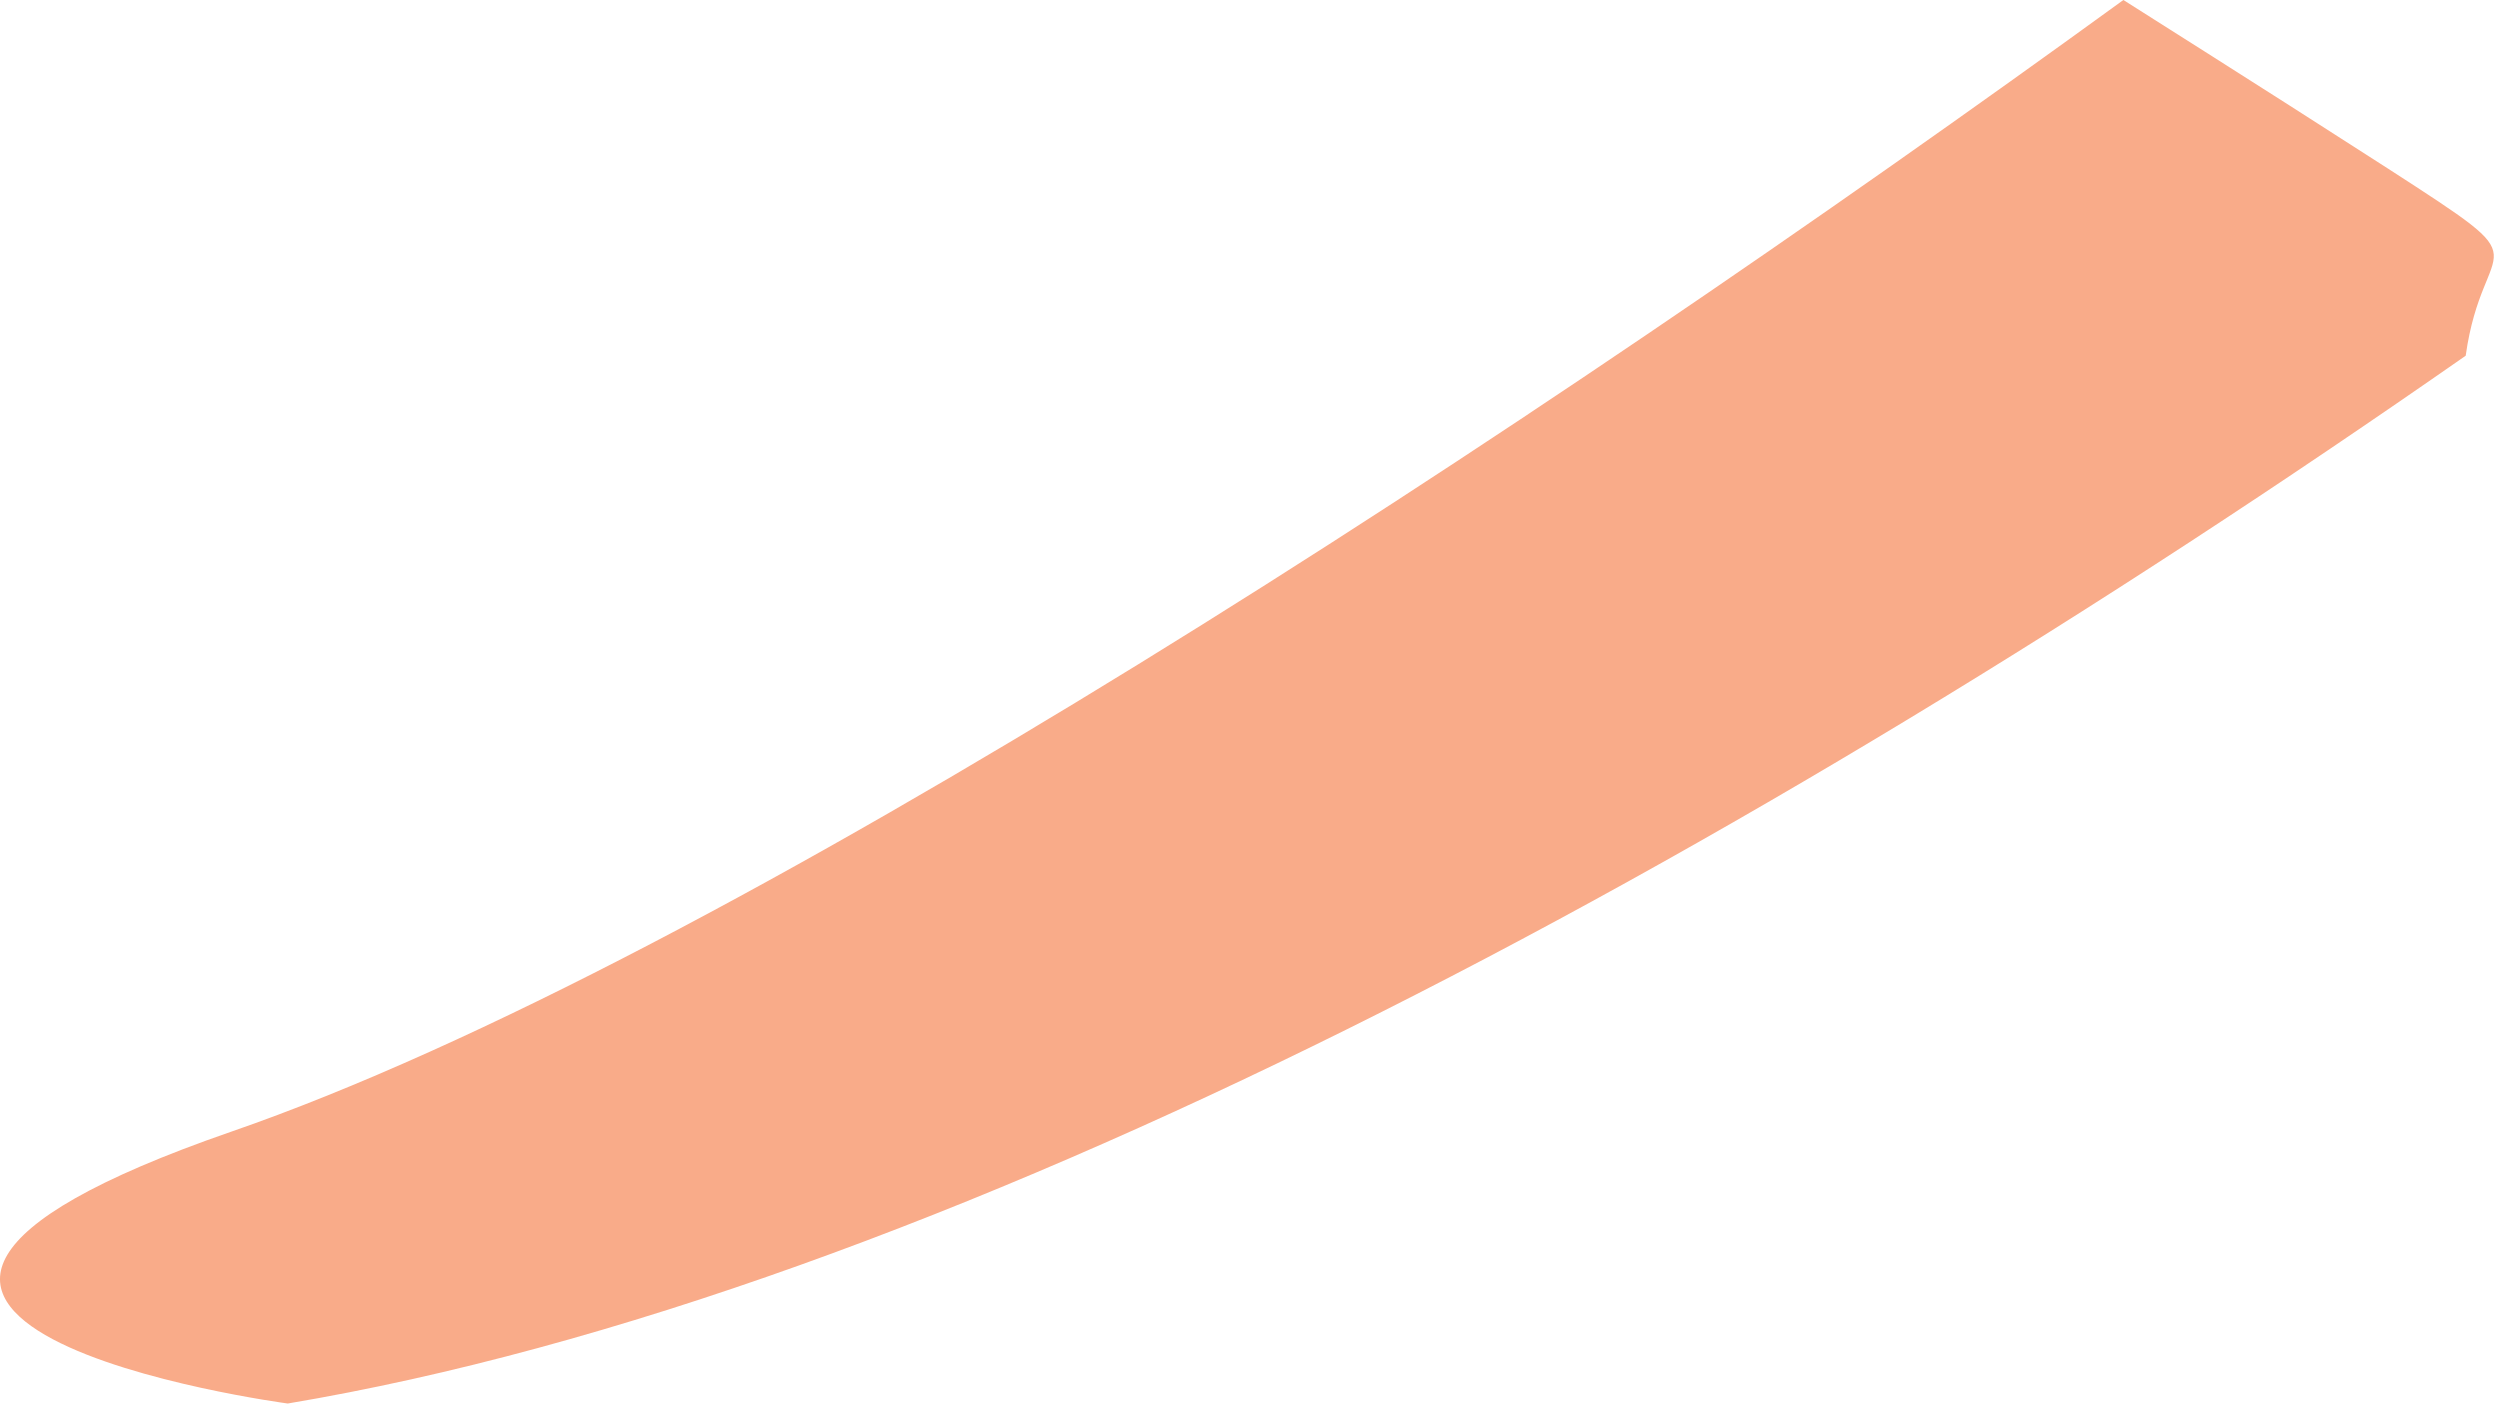 <svg width="57" height="32" viewBox="0 0 57 32" fill="none" xmlns="http://www.w3.org/2000/svg">
<path d="M56.218 8.11C56.616 5.259 58.113 6.215 54.451 3.847C51.382 1.87 48.413 0.004 48.413 0C34.849 9.849 16.488 21.924 5.27 25.803C-7.299 30.155 6.561 32 6.561 32C21.359 29.515 39.599 19.701 56.218 8.11Z" fill="#F9AB89"/>
</svg>
